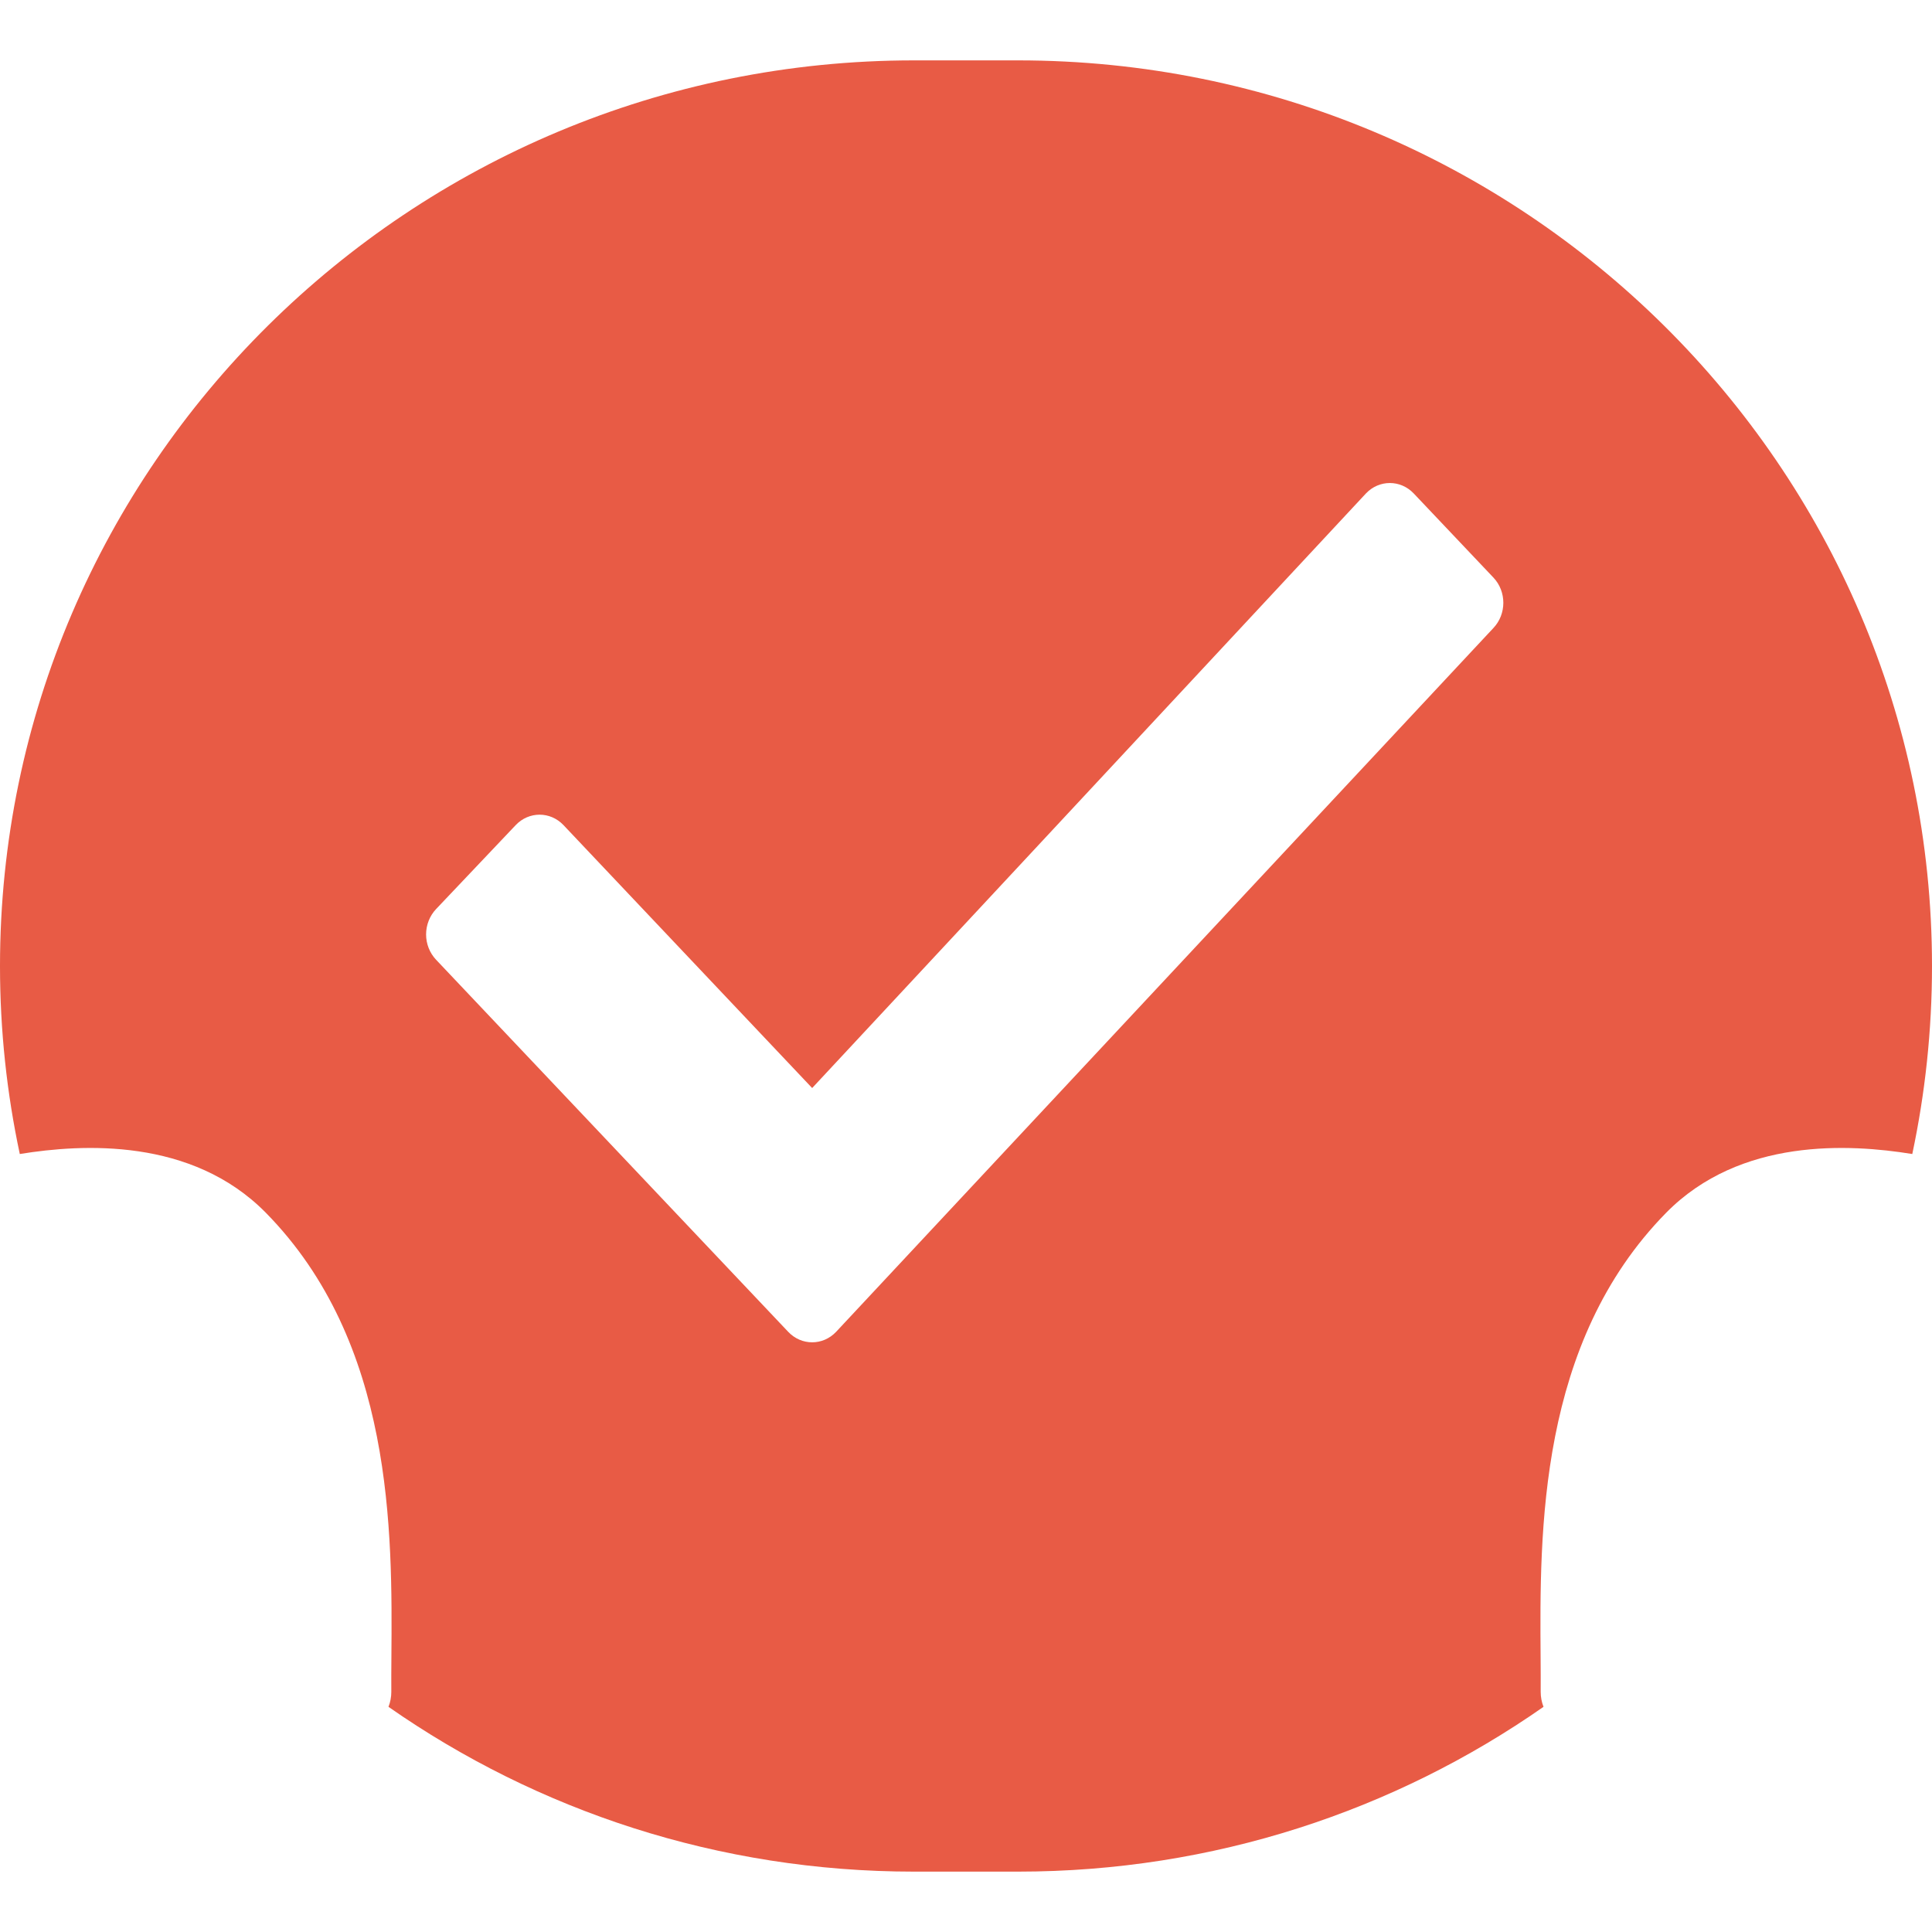 <svg xmlns="http://www.w3.org/2000/svg" viewBox="0 0 24 24" style="height: 20px; width: 20px; fill: rgb(232, 91, 69);">
    <path d="M11.354,23.25L12.646,23.25C15.075,23.25 17.327,22.493 19.174,21.203C19.151,21.144 19.139,21.082 19.139,21.016C19.14,20.884 19.139,20.743 19.138,20.596C19.126,19.02 19.11,16.681 20.697,15.066C21.619,14.129 22.979,14.21 23.751,14.335L23.755,14.336C23.915,13.582 24,12.801 24,12C24,5.791 18.912,0.75 12.646,0.75L11.354,0.75C5.088,0.75 0,5.791 0,12C0,12.801 0.085,13.582 0.246,14.336L0.249,14.335C1.021,14.21 2.381,14.129 3.303,15.066C4.89,16.681 4.874,19.02 4.862,20.596C4.861,20.743 4.86,20.884 4.861,21.016C4.861,21.082 4.849,21.144 4.826,21.203C6.674,22.493 8.925,23.25 11.354,23.25ZM10.089,13.516L16.968,6.13C17.132,5.957 17.398,5.957 17.562,6.13L18.552,7.175C18.716,7.348 18.716,7.628 18.552,7.801L10.386,16.545C10.222,16.718 9.956,16.718 9.792,16.545L5.416,11.921C5.338,11.838 5.293,11.726 5.293,11.608C5.293,11.49 5.338,11.377 5.416,11.294L6.406,10.25C6.57,10.077 6.836,10.077 7,10.25L10.089,13.516Z"></path>
</svg>
